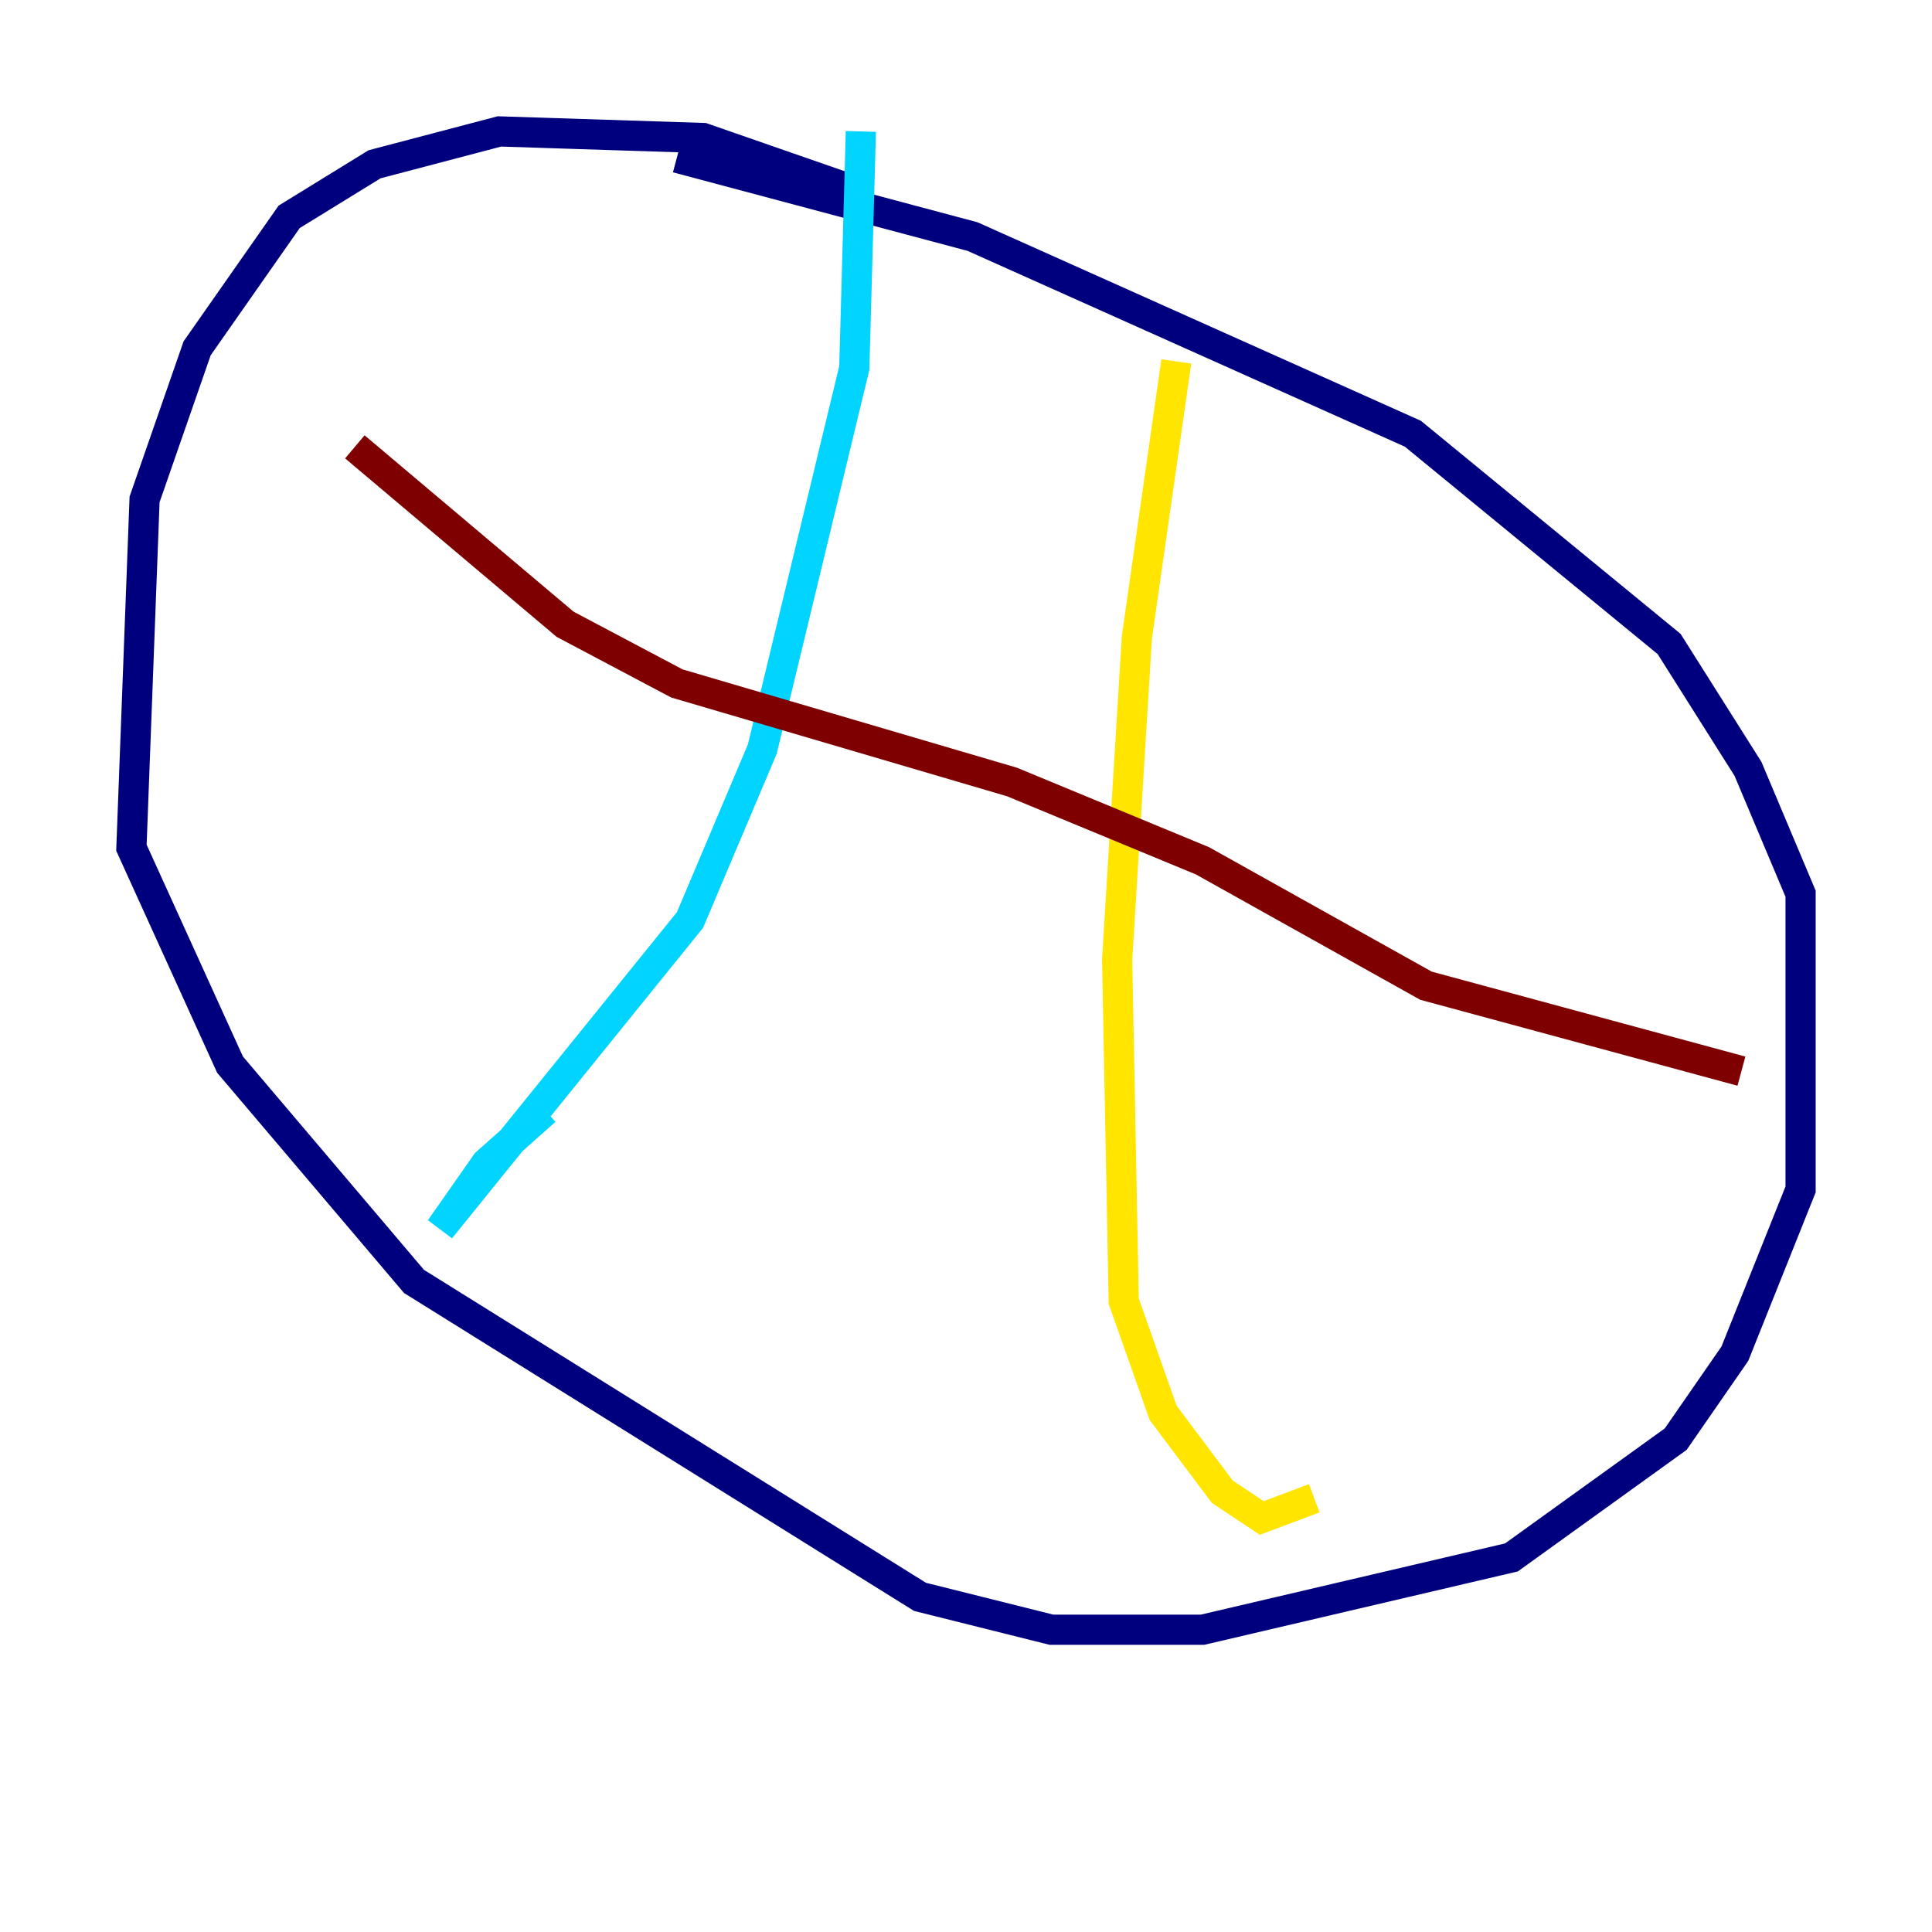 <?xml version="1.0" encoding="utf-8" ?>
<svg baseProfile="tiny" height="128" version="1.2" viewBox="0,0,128,128" width="128" xmlns="http://www.w3.org/2000/svg" xmlns:ev="http://www.w3.org/2001/xml-events" xmlns:xlink="http://www.w3.org/1999/xlink"><defs /><polyline fill="none" points="56.599,12.626 46.585,9.143 33.088,8.707 24.816,10.884 19.157,14.367 13.061,23.075 9.578,33.088 8.707,56.163 15.238,70.531 27.429,84.898 60.952,105.796 69.66,107.973 79.674,107.973 100.136,103.184 111.02,95.347 114.939,89.687 119.293,78.803 119.293,59.211 115.809,50.939 110.585,42.667 93.605,28.735 64.435,15.674 44.843,10.449" stroke="#00007f" stroke-width="2" /><polyline fill="none" points="57.034,8.707 56.599,24.381 50.503,49.633 45.714,60.952 29.17,81.415 32.218,77.061 36.136,73.578" stroke="#00d4ff" stroke-width="2" /><polyline fill="none" points="77.932,23.946 75.32,42.231 74.014,63.565 74.449,86.204 77.061,93.605 80.98,98.83 83.592,100.571 87.075,99.265" stroke="#ffe500" stroke-width="2" /><polyline fill="none" points="23.51,29.605 37.442,41.361 44.843,45.279 67.048,51.809 79.674,57.034 94.476,65.306 115.374,70.966" stroke="#7f0000" stroke-width="2" /></svg>